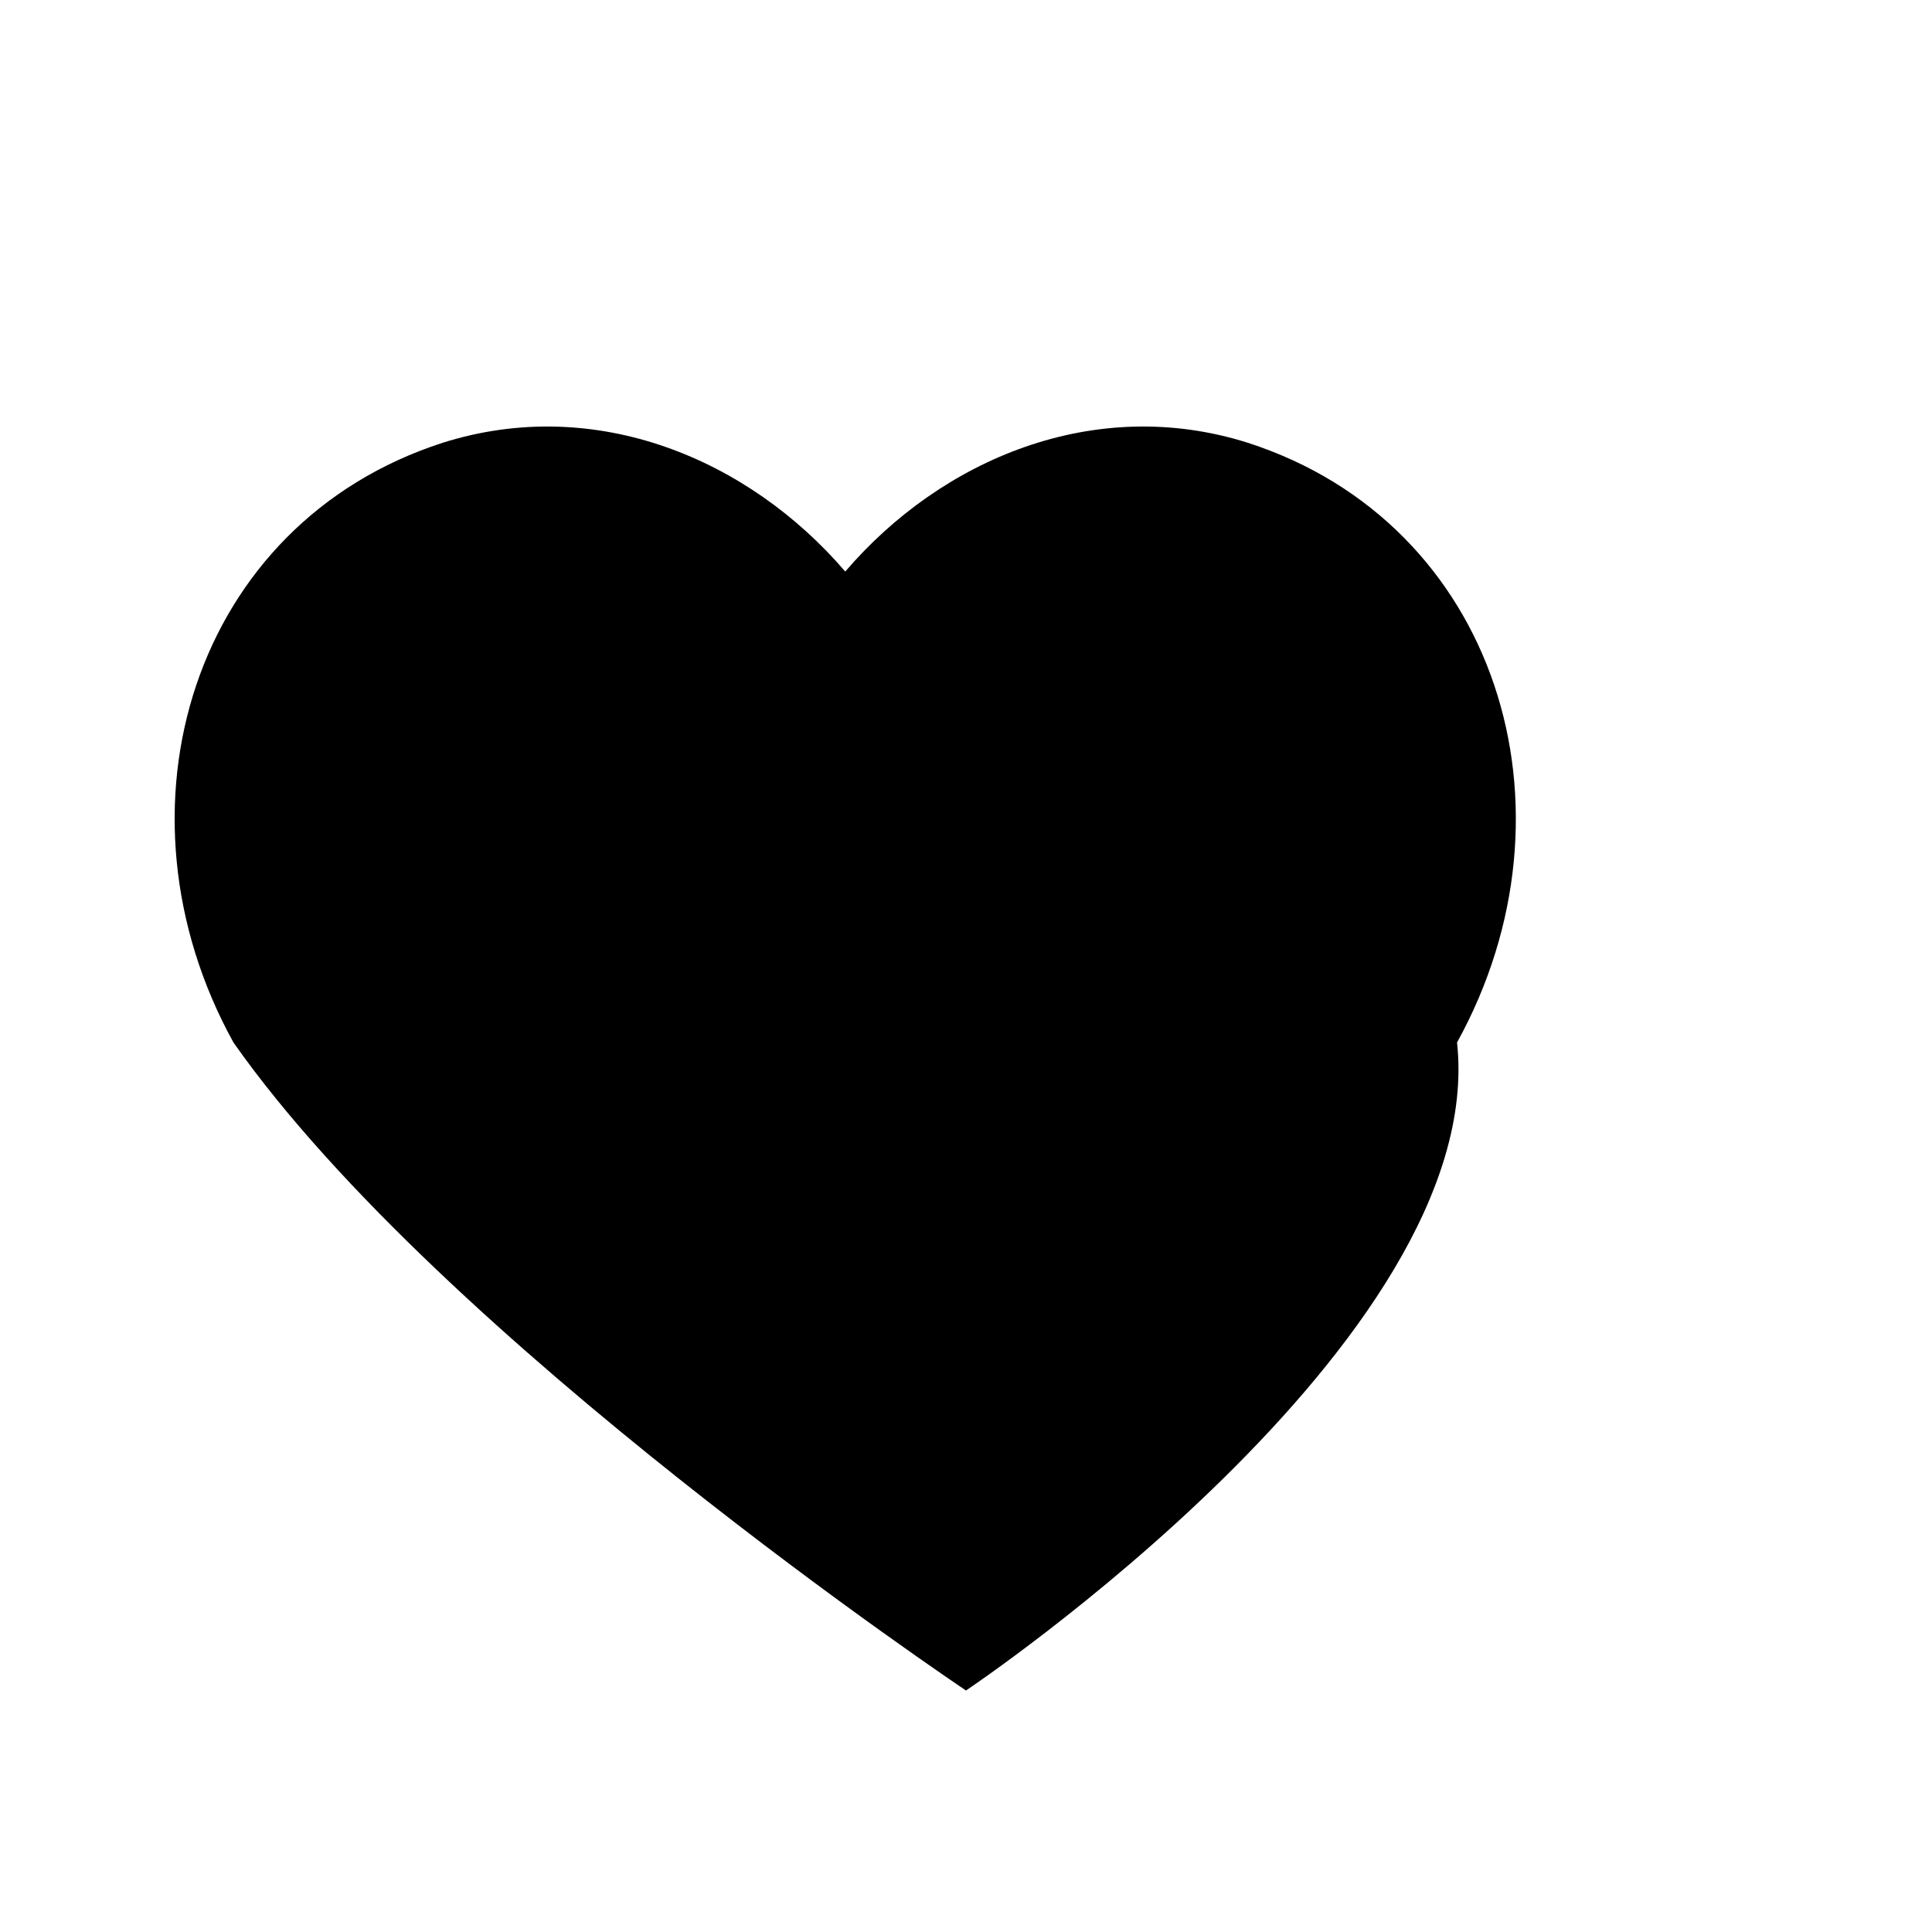<?xml version="1.0" encoding="UTF-8"?>
<svg width="24" height="24" viewBox="0 0 24 24" fill="none" xmlns="http://www.w3.org/2000/svg">
  <path d="M12 21s-6.5-4.35-9.1-8.05C1.3 10.05 2.4 6.5 5.5 5.5c1.9-.6 3.8.2 5 1.6 1.2-1.4 3.1-2.2 5-1.6 3.1 1 4.2 4.55 2.6 7.45C18.5 16.65 12 21 12 21z" fill="currentColor"/>
</svg>
